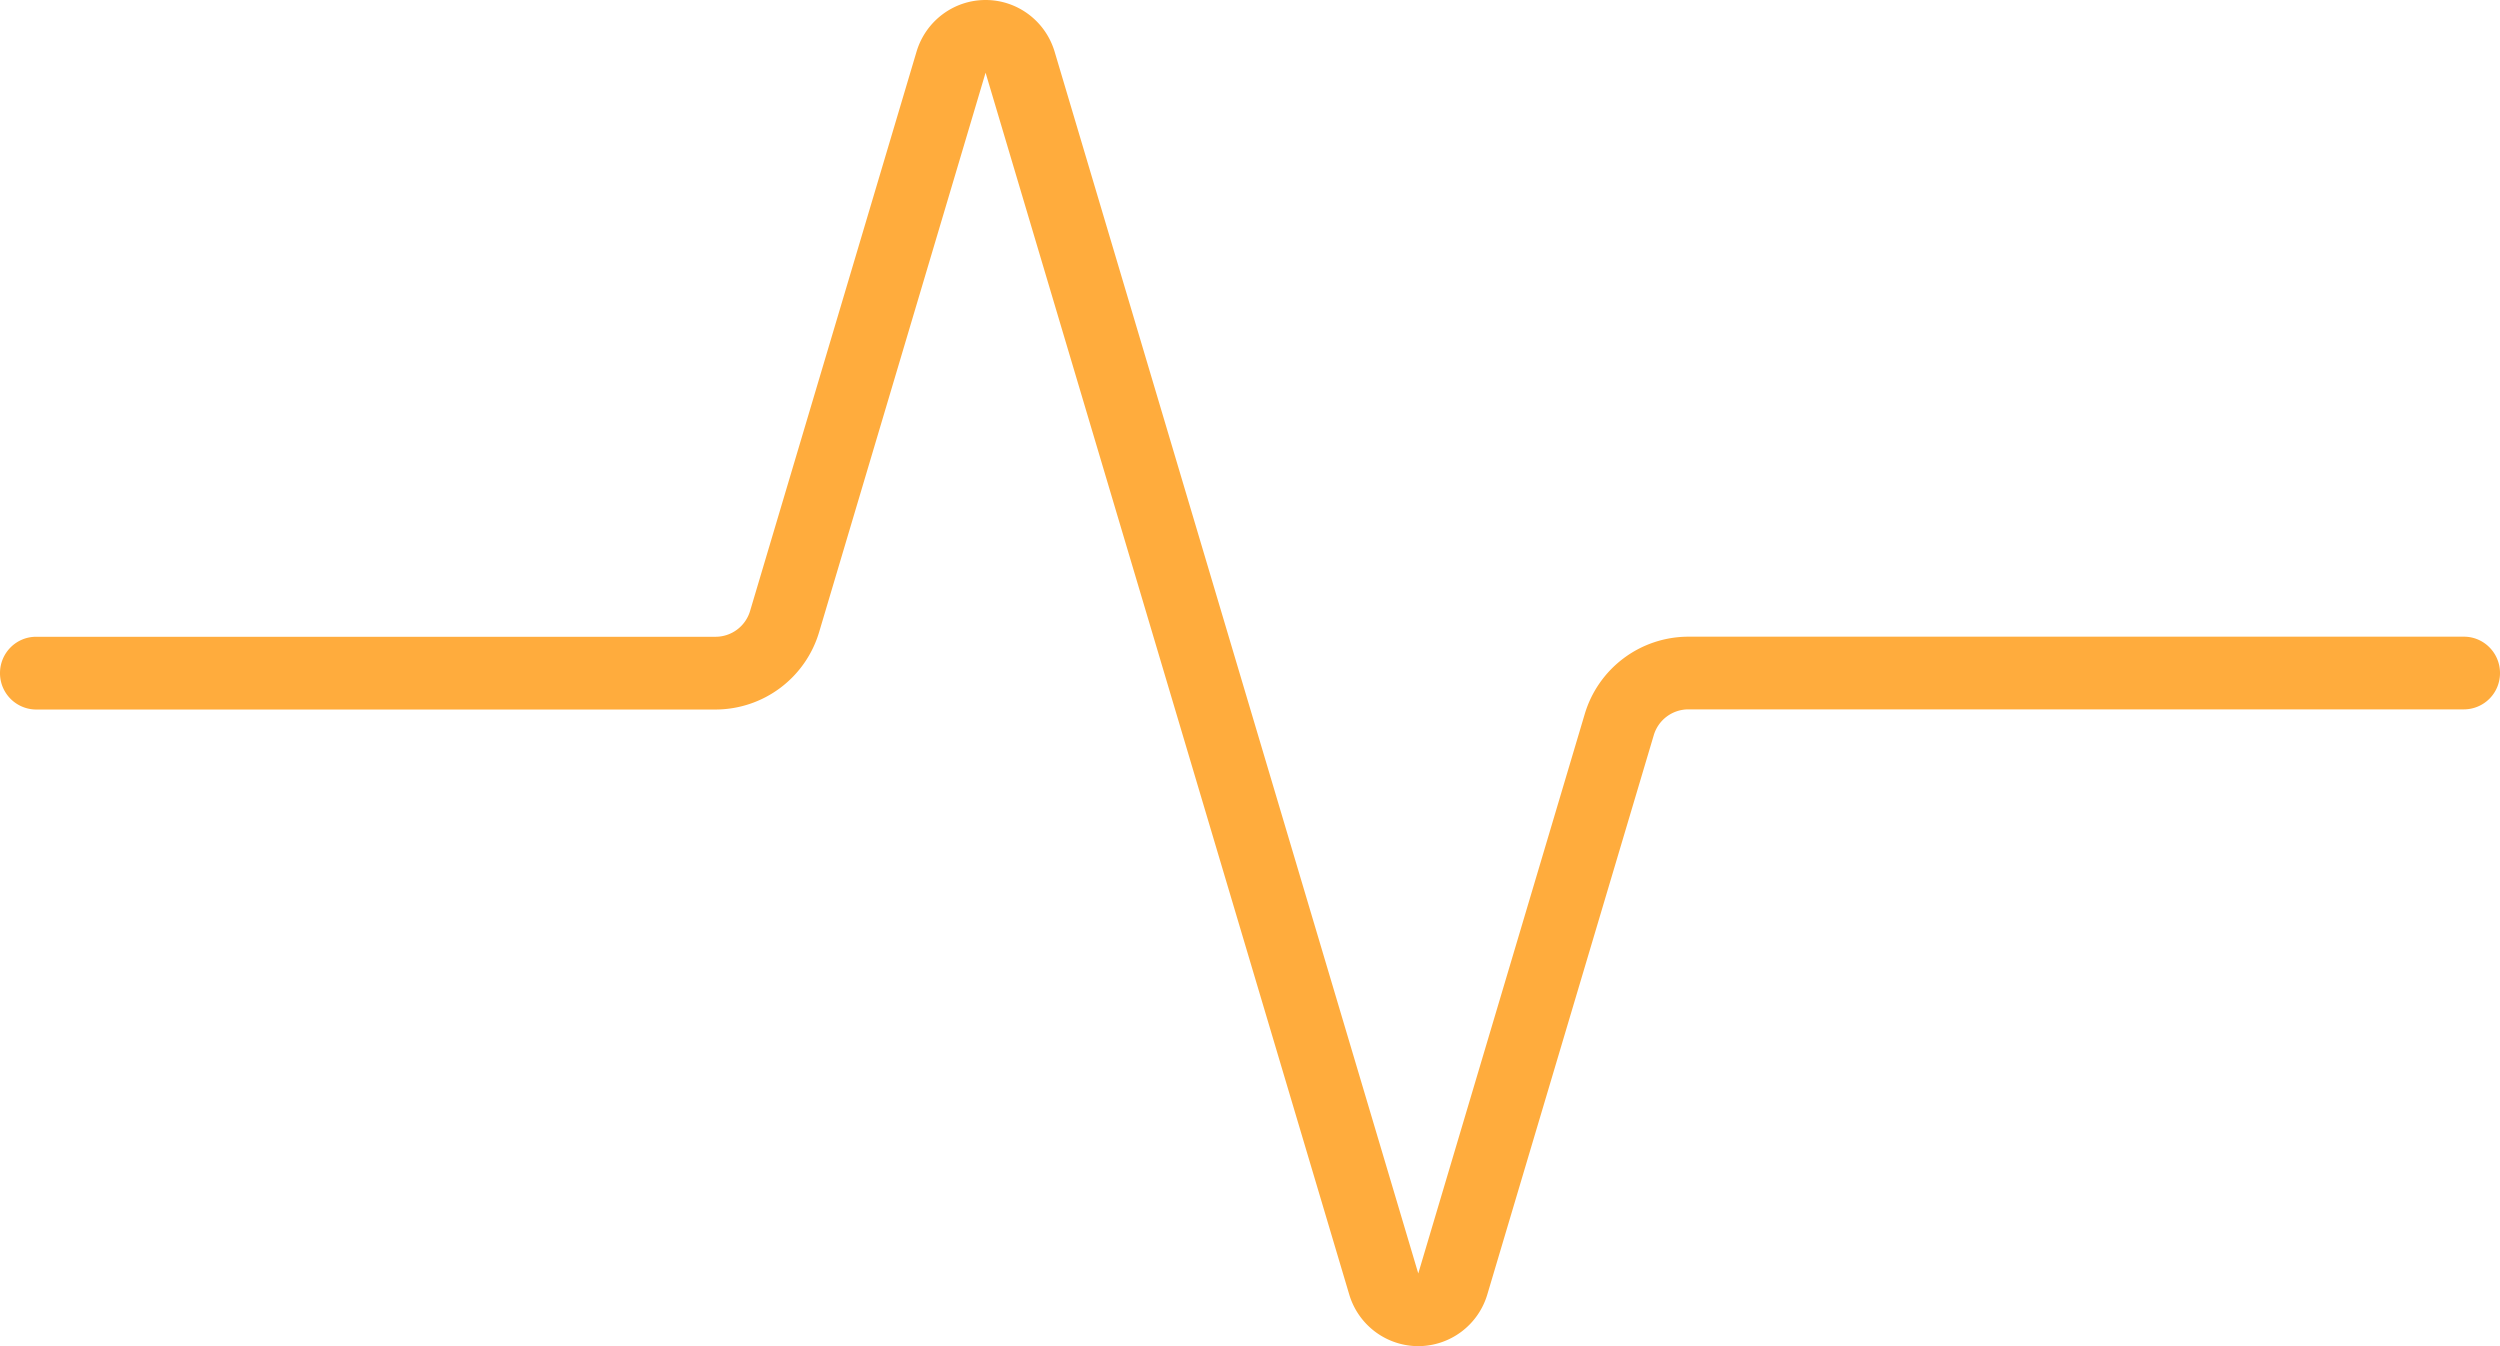 <svg width="52" height="28" viewBox="0 0 52 28" xmlns="http://www.w3.org/2000/svg"><path d="M0 14c0-.417.336-.755.75-.755h14.134a.75.75 0 0 0 .718-.538l3.461-11.629C19.253.438 19.837 0 20.5 0s1.247.438 1.437 1.078l7.563 25.41 3.46-11.627a2.252 2.252 0 0 1 2.156-1.618H51.25c.414 0 .75.339.75.756a.753.753 0 0 1-.75.756H35.116a.75.75 0 0 0-.718.538l-3.461 11.629A1.502 1.502 0 0 1 29.5 28a1.502 1.502 0 0 1-1.437-1.078L20.5 1.512 17.04 13.14a2.252 2.252 0 0 1-2.156 1.618H.75a.755.755 0 0 1-.75-.757z" fill="#FFAC3D"/></svg>